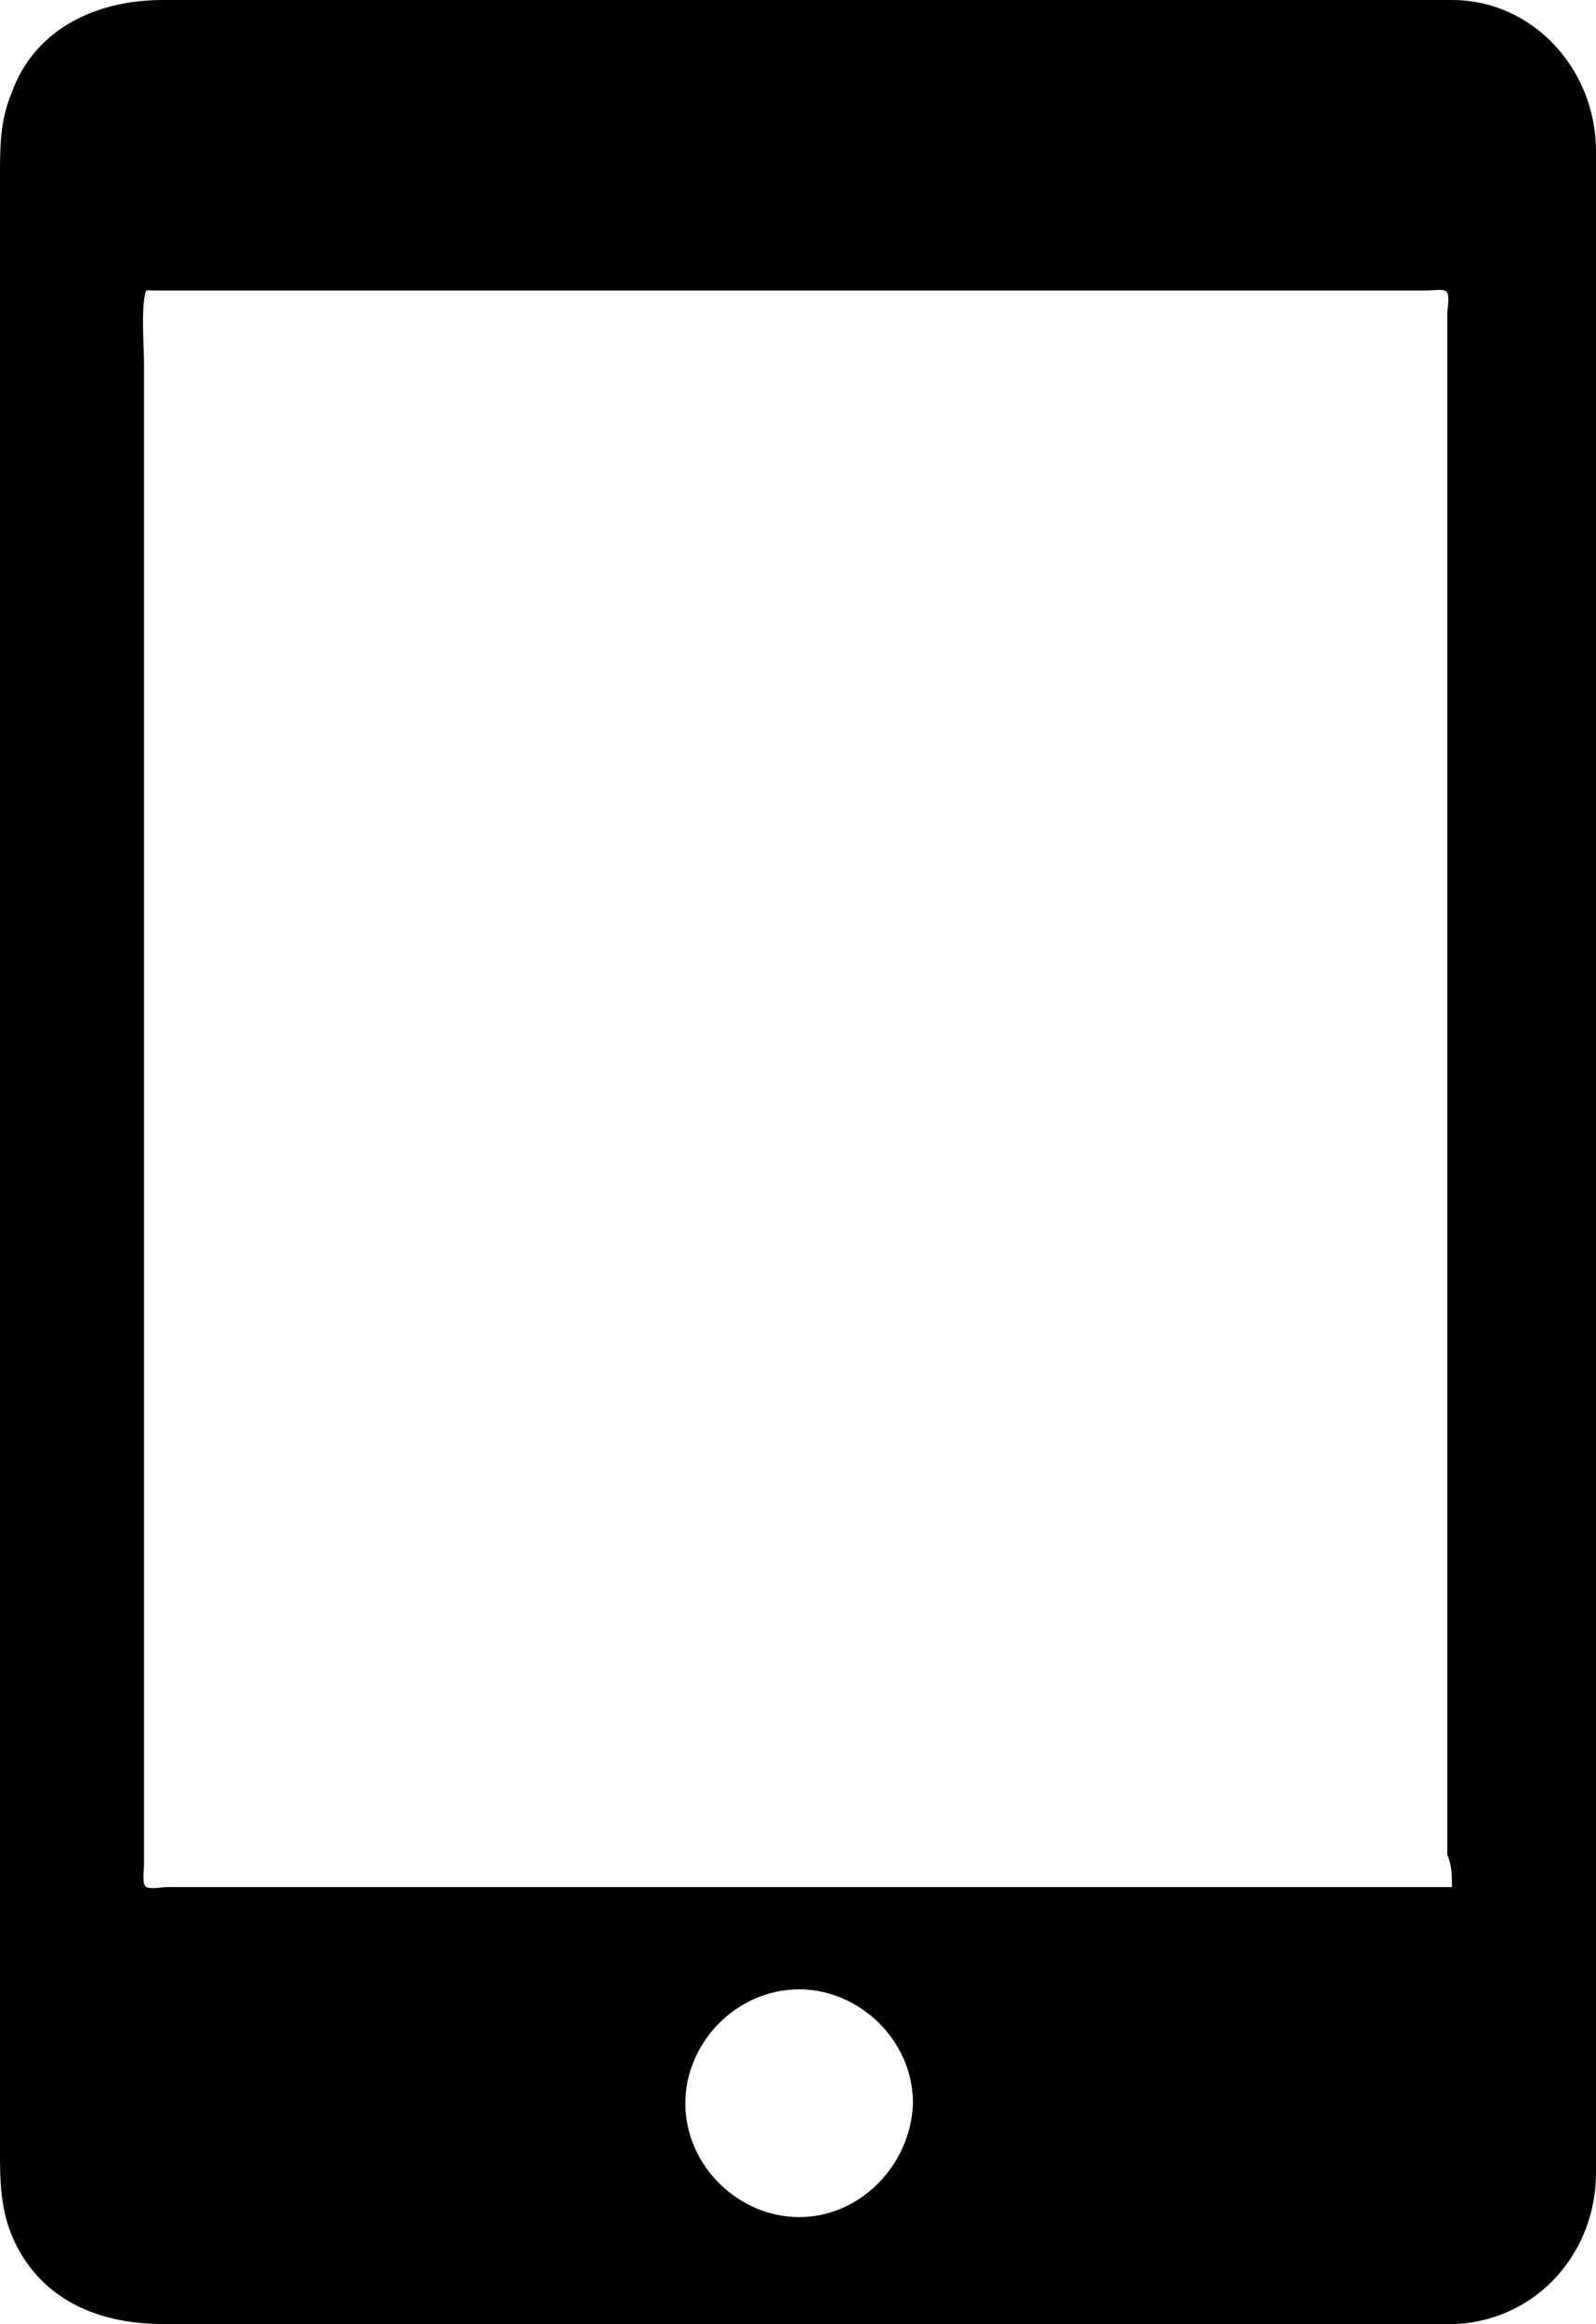 <svg baseProfile="tiny" xmlns="http://www.w3.org/2000/svg" viewBox="0 100 68.7 100"><path d="M62.5 100H7c-2.8 0-5.5 1.2-6.5 4-.5 1.2-.5 2.3-.5 3.6V192.5c0 1.3 0 2.6.6 3.9C1.8 199 4.3 200 7 200h45.7c3.3 0 6.7.2 10 0 3.5-.2 6-3.1 6-6.5v-3-14.3-20.9-22.1-18-8.7c0-3.5-2.7-6.5-6.2-6.5zm-28.1 95.4c-2.6 0-4.9-2.2-4.9-4.9 0-2.6 2.2-4.9 4.9-4.9 2.6 0 4.9 2.2 4.9 4.9-.1 2.7-2.3 4.9-4.9 4.9zm28.1-14.2H7.2c-.2 0-.7.1-.9 0-.2-.1-.1-.7-.1-1v-9.6-34.2-15.3-5.3c0-.9-.1-2 0-2.9.1-.5 0-.4.5-.4H61.4c.4 0 .8-.1.9.1.1.2 0 .7 0 .9v66.3c.2.5.2.9.2 1.4z"/></svg>
